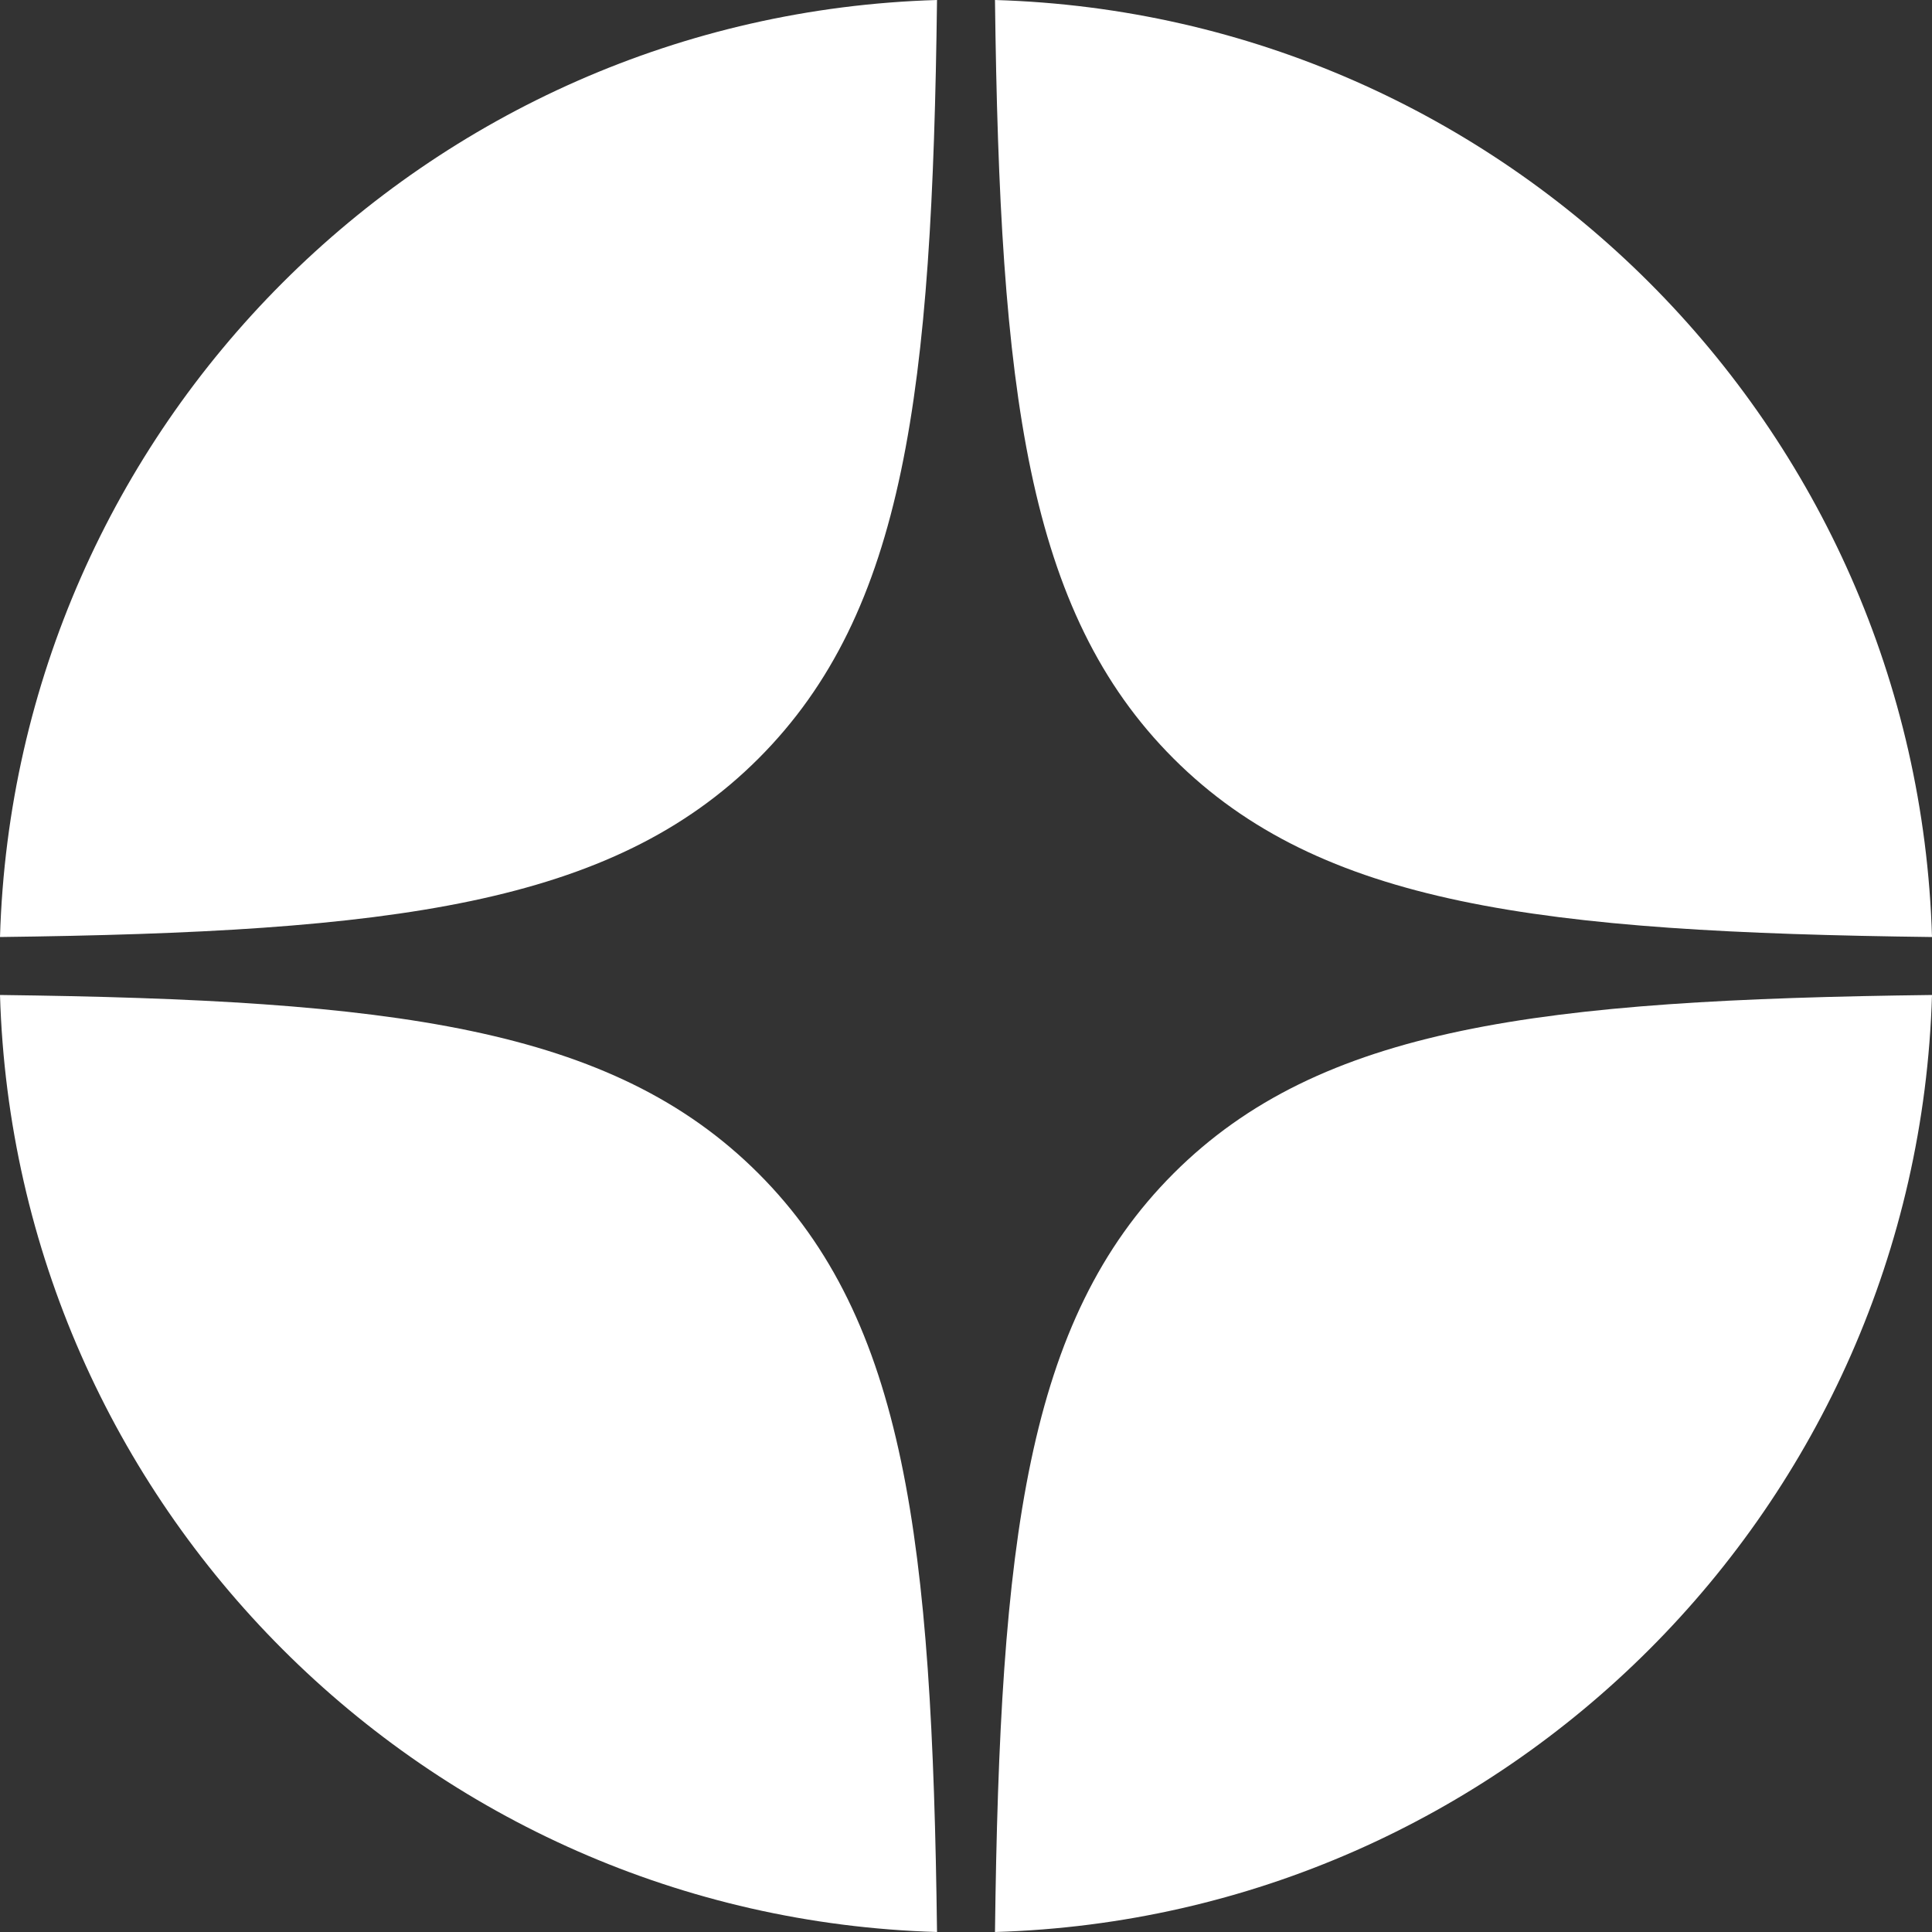 <svg width="20" height="20" viewBox="0 0 20 20" fill="none" xmlns="http://www.w3.org/2000/svg">
<rect x="0" y="0" width="20" height="20" fill="#333333" stroke="none"/>
<path d="M20 10.3C15.947 10.35 13.669 10.627 12.148 12.148C10.628 13.669 10.35 15.947 10.3 20C15.587 19.844 19.844 15.587 20 10.3Z" fill="white"/>
<path d="M9.7 20C9.65 15.947 9.372 13.669 7.852 12.148C6.331 10.627 4.053 10.35 0 10.3C0.156 15.587 4.413 19.844 9.7 20Z" fill="white"/>
<path d="M20 9.7C19.844 4.413 15.587 0.156 10.3 0C10.35 4.053 10.628 6.331 12.148 7.852C13.669 9.372 15.947 9.65 20 9.7Z" fill="white"/>
<path d="M9.7 0C4.413 0.156 0.156 4.413 0 9.7C4.053 9.65 6.331 9.372 7.852 7.852C9.372 6.331 9.65 4.053 9.7 0Z" fill="white"/>
</svg>
